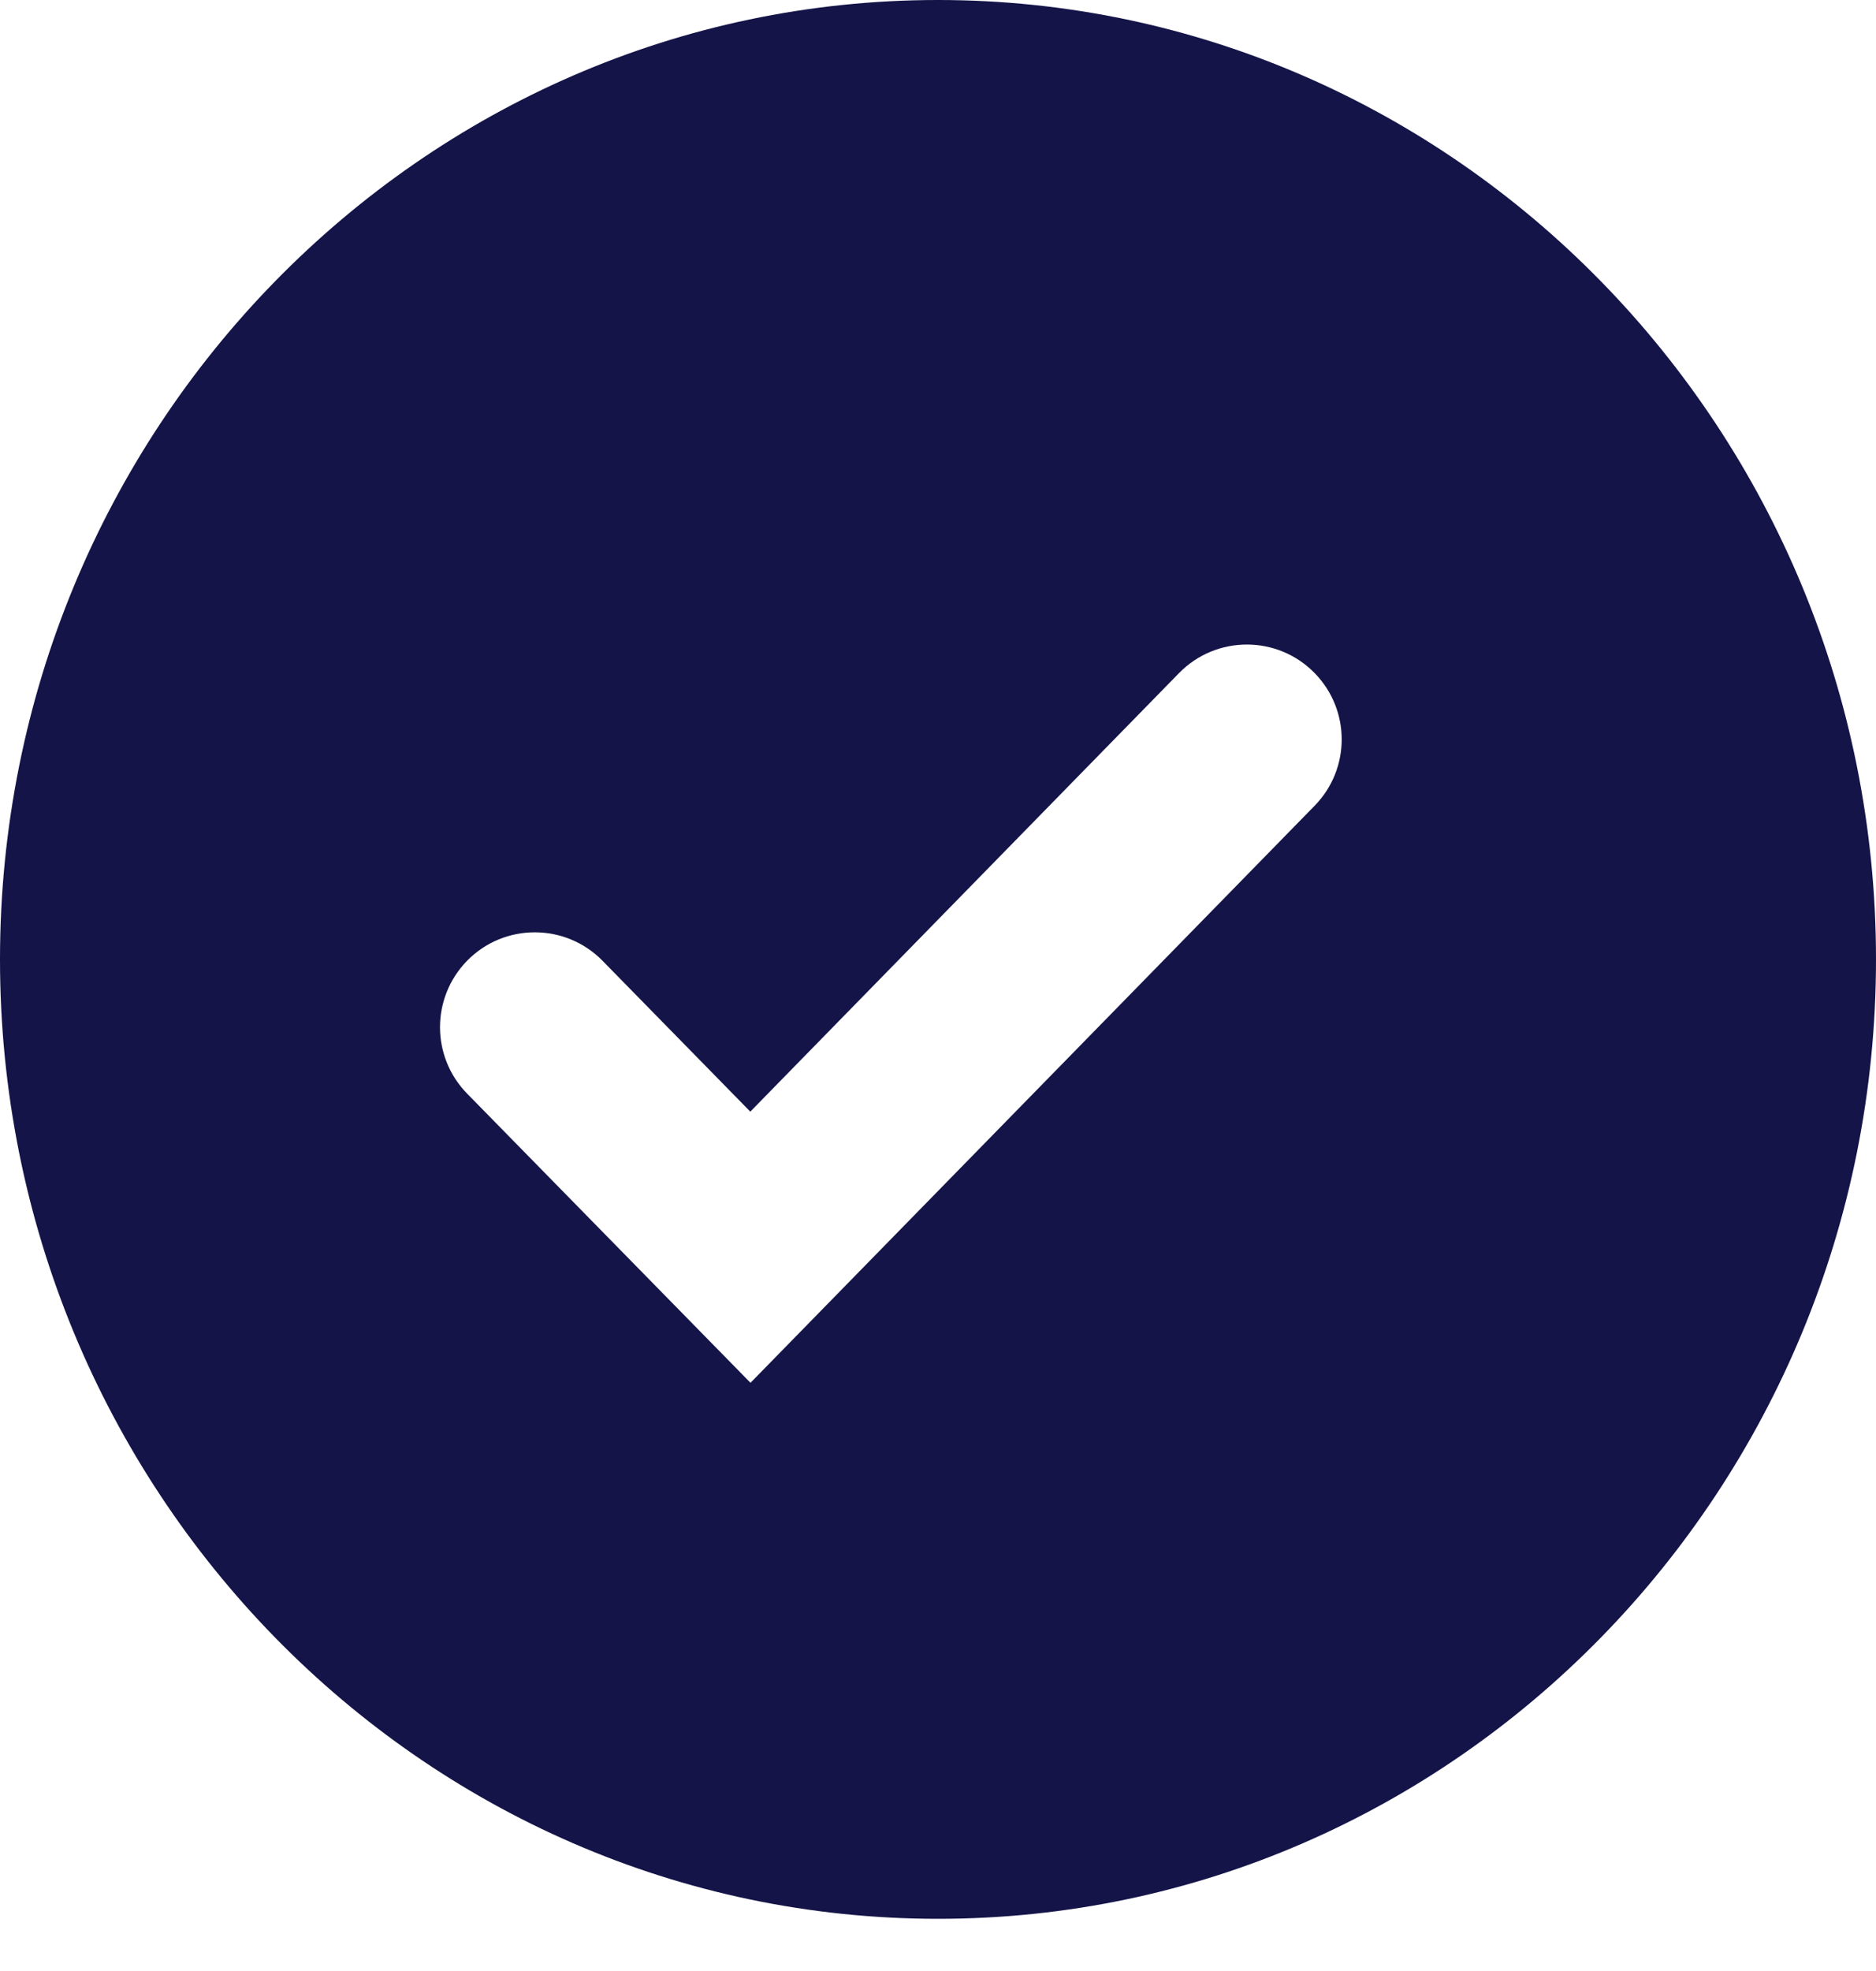 <svg width="20" height="21" viewBox="0 0 20 21" fill="none" xmlns="http://www.w3.org/2000/svg">
<path d="M10 0C4.486 0 0 4.586 0 10.222C0 15.859 4.486 20.444 10 20.444C15.514 20.444 20 15.859 20 10.222C20 4.586 15.514 0 10 0ZM8.001 14.733L4.98 11.652C4.595 11.259 4.595 10.632 4.978 10.238C5.374 9.832 6.027 9.832 6.424 10.237L7.999 11.844L12.57 7.171C12.967 6.766 13.619 6.766 14.015 7.171C14.4 7.564 14.4 8.192 14.015 8.585L8.001 14.733Z" fill="#141448"/>
</svg>
